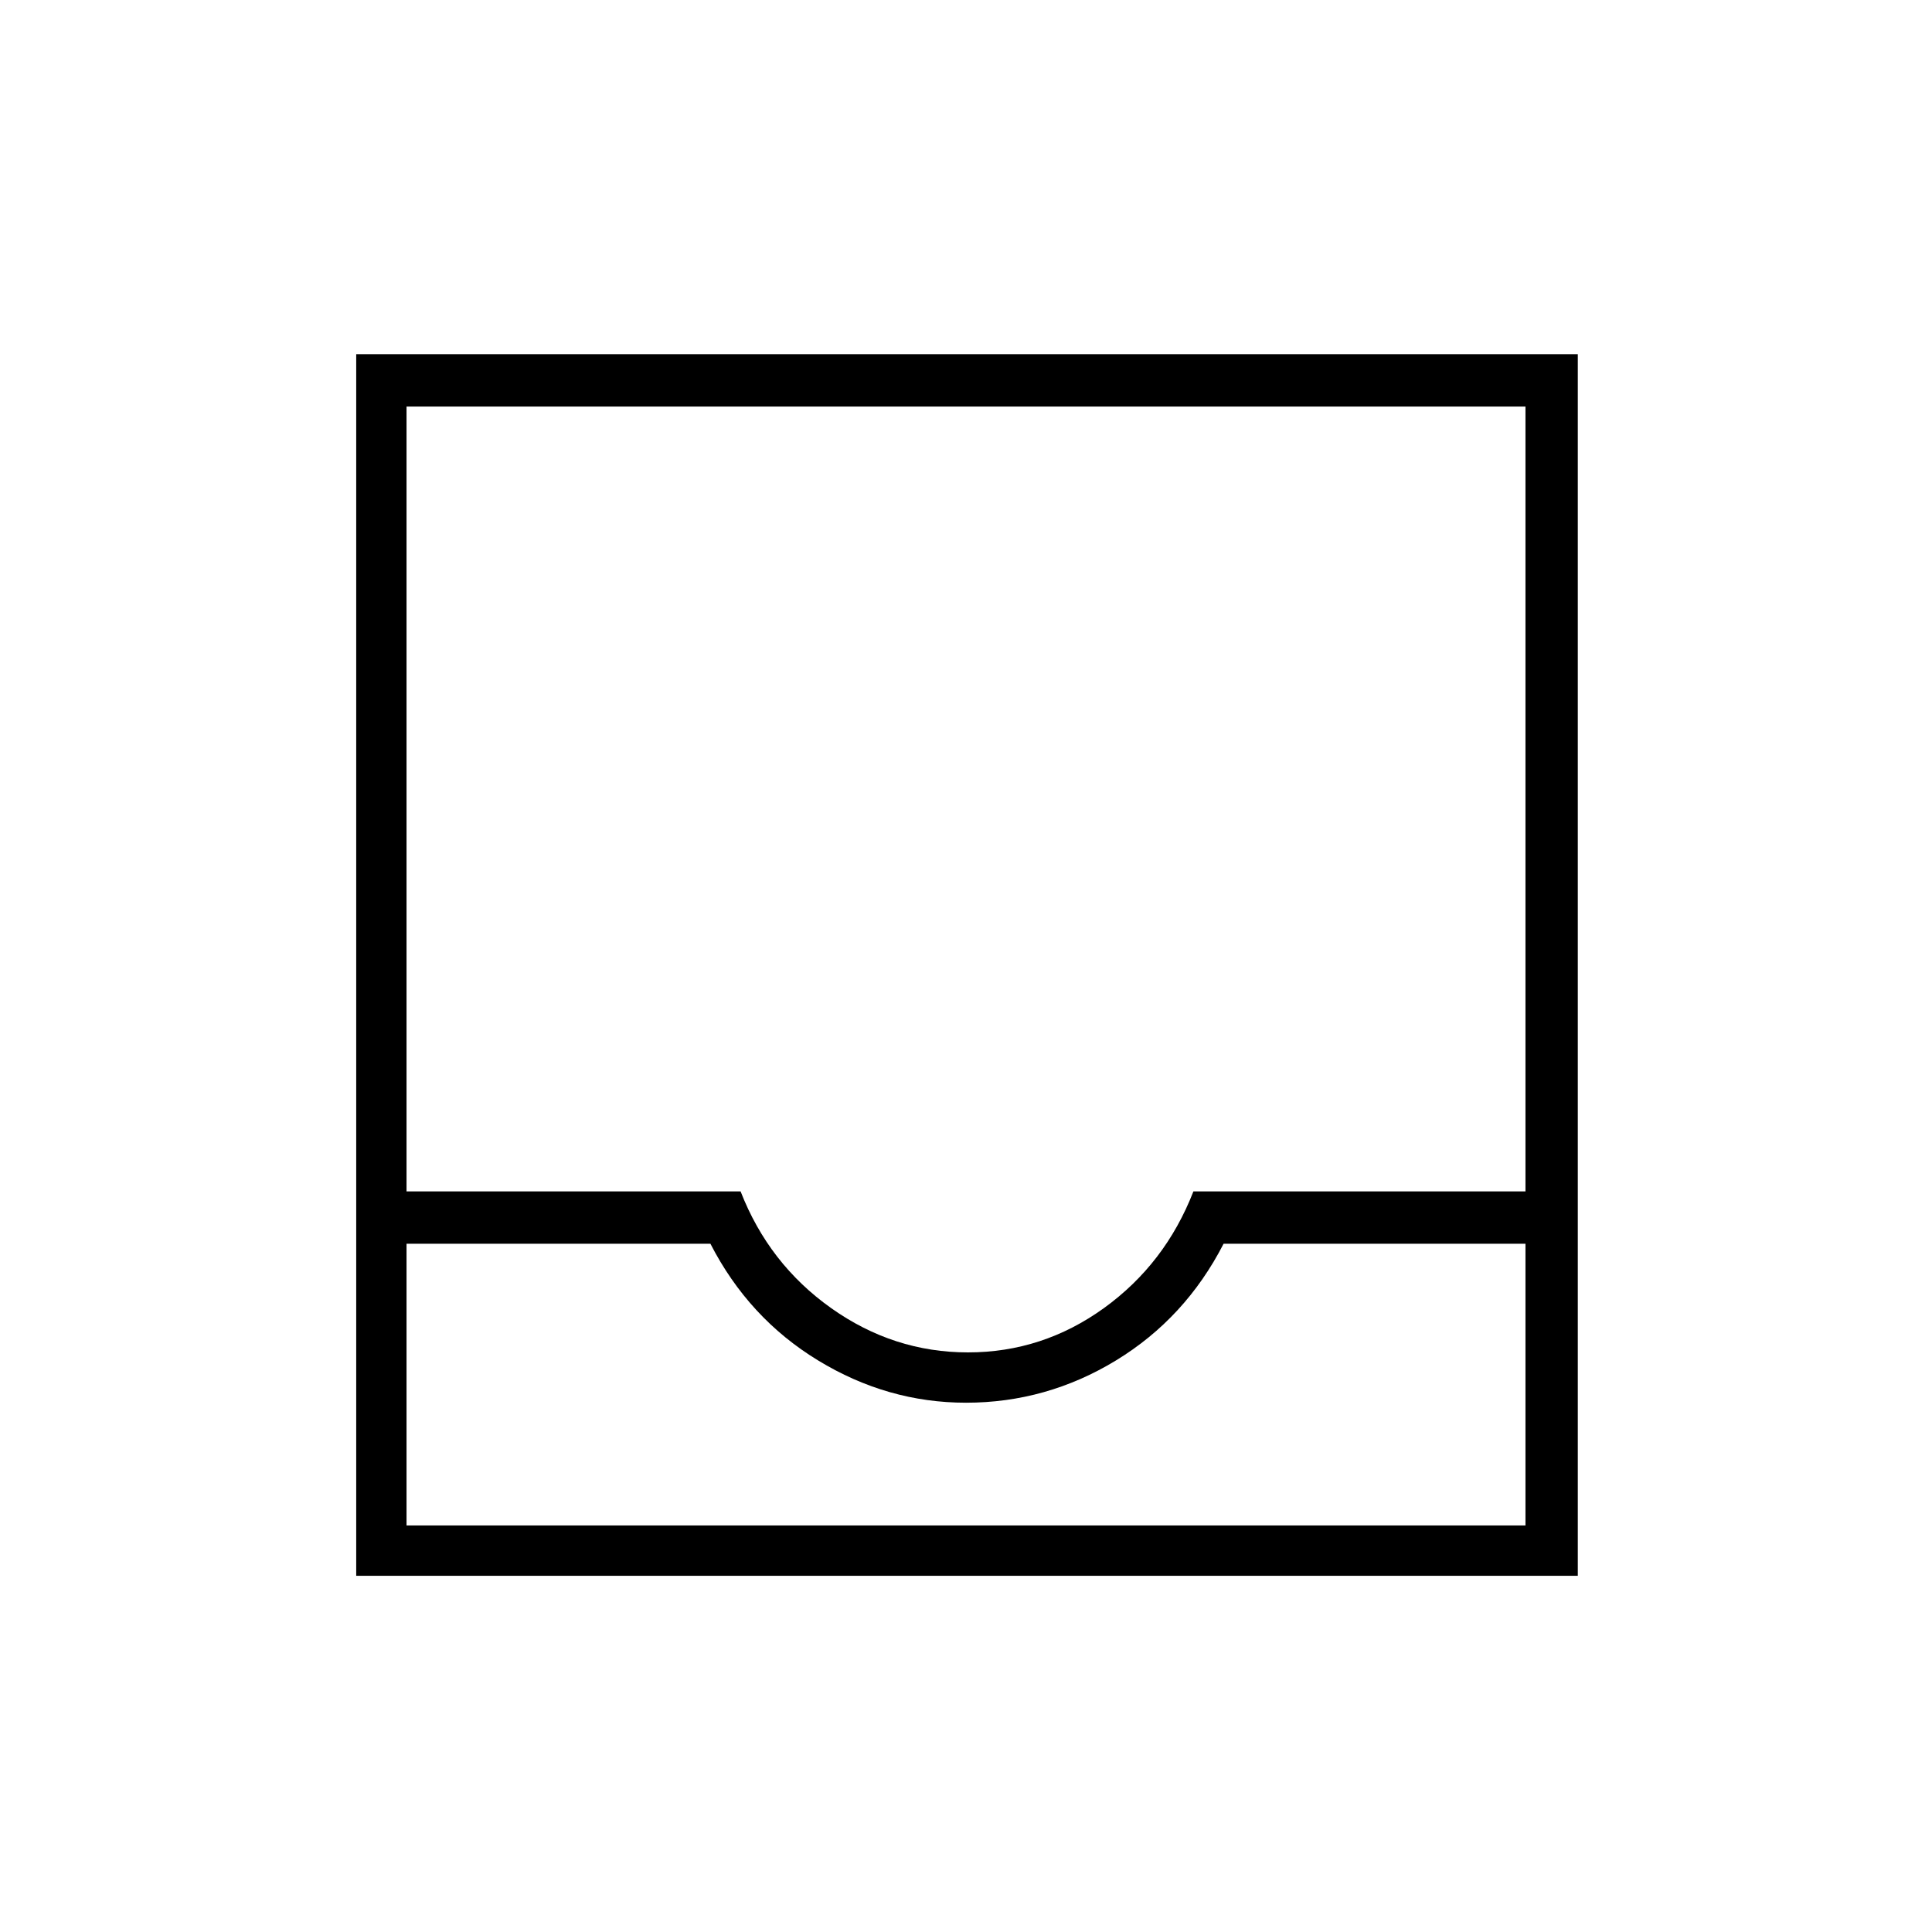 <svg xmlns="http://www.w3.org/2000/svg" height="24" width="24"><path d="M4.425 19.575V4.4H19.6V19.575ZM5.05 18.95H18.95V15.45H15.2Q14.725 16.375 13.863 16.9Q13 17.425 12 17.425Q11.025 17.425 10.163 16.9Q9.3 16.375 8.825 15.45H5.05ZM12.025 16.8Q12.95 16.8 13.713 16.25Q14.475 15.7 14.825 14.8H18.95V5.05H5.05V14.8H9.2Q9.55 15.7 10.325 16.25Q11.1 16.8 12.025 16.8ZM5.05 18.95H8.825Q9.3 18.95 10.15 18.95Q11 18.95 12.025 18.95Q13 18.95 13.85 18.95Q14.7 18.95 15.2 18.95H18.95Z"/></svg>